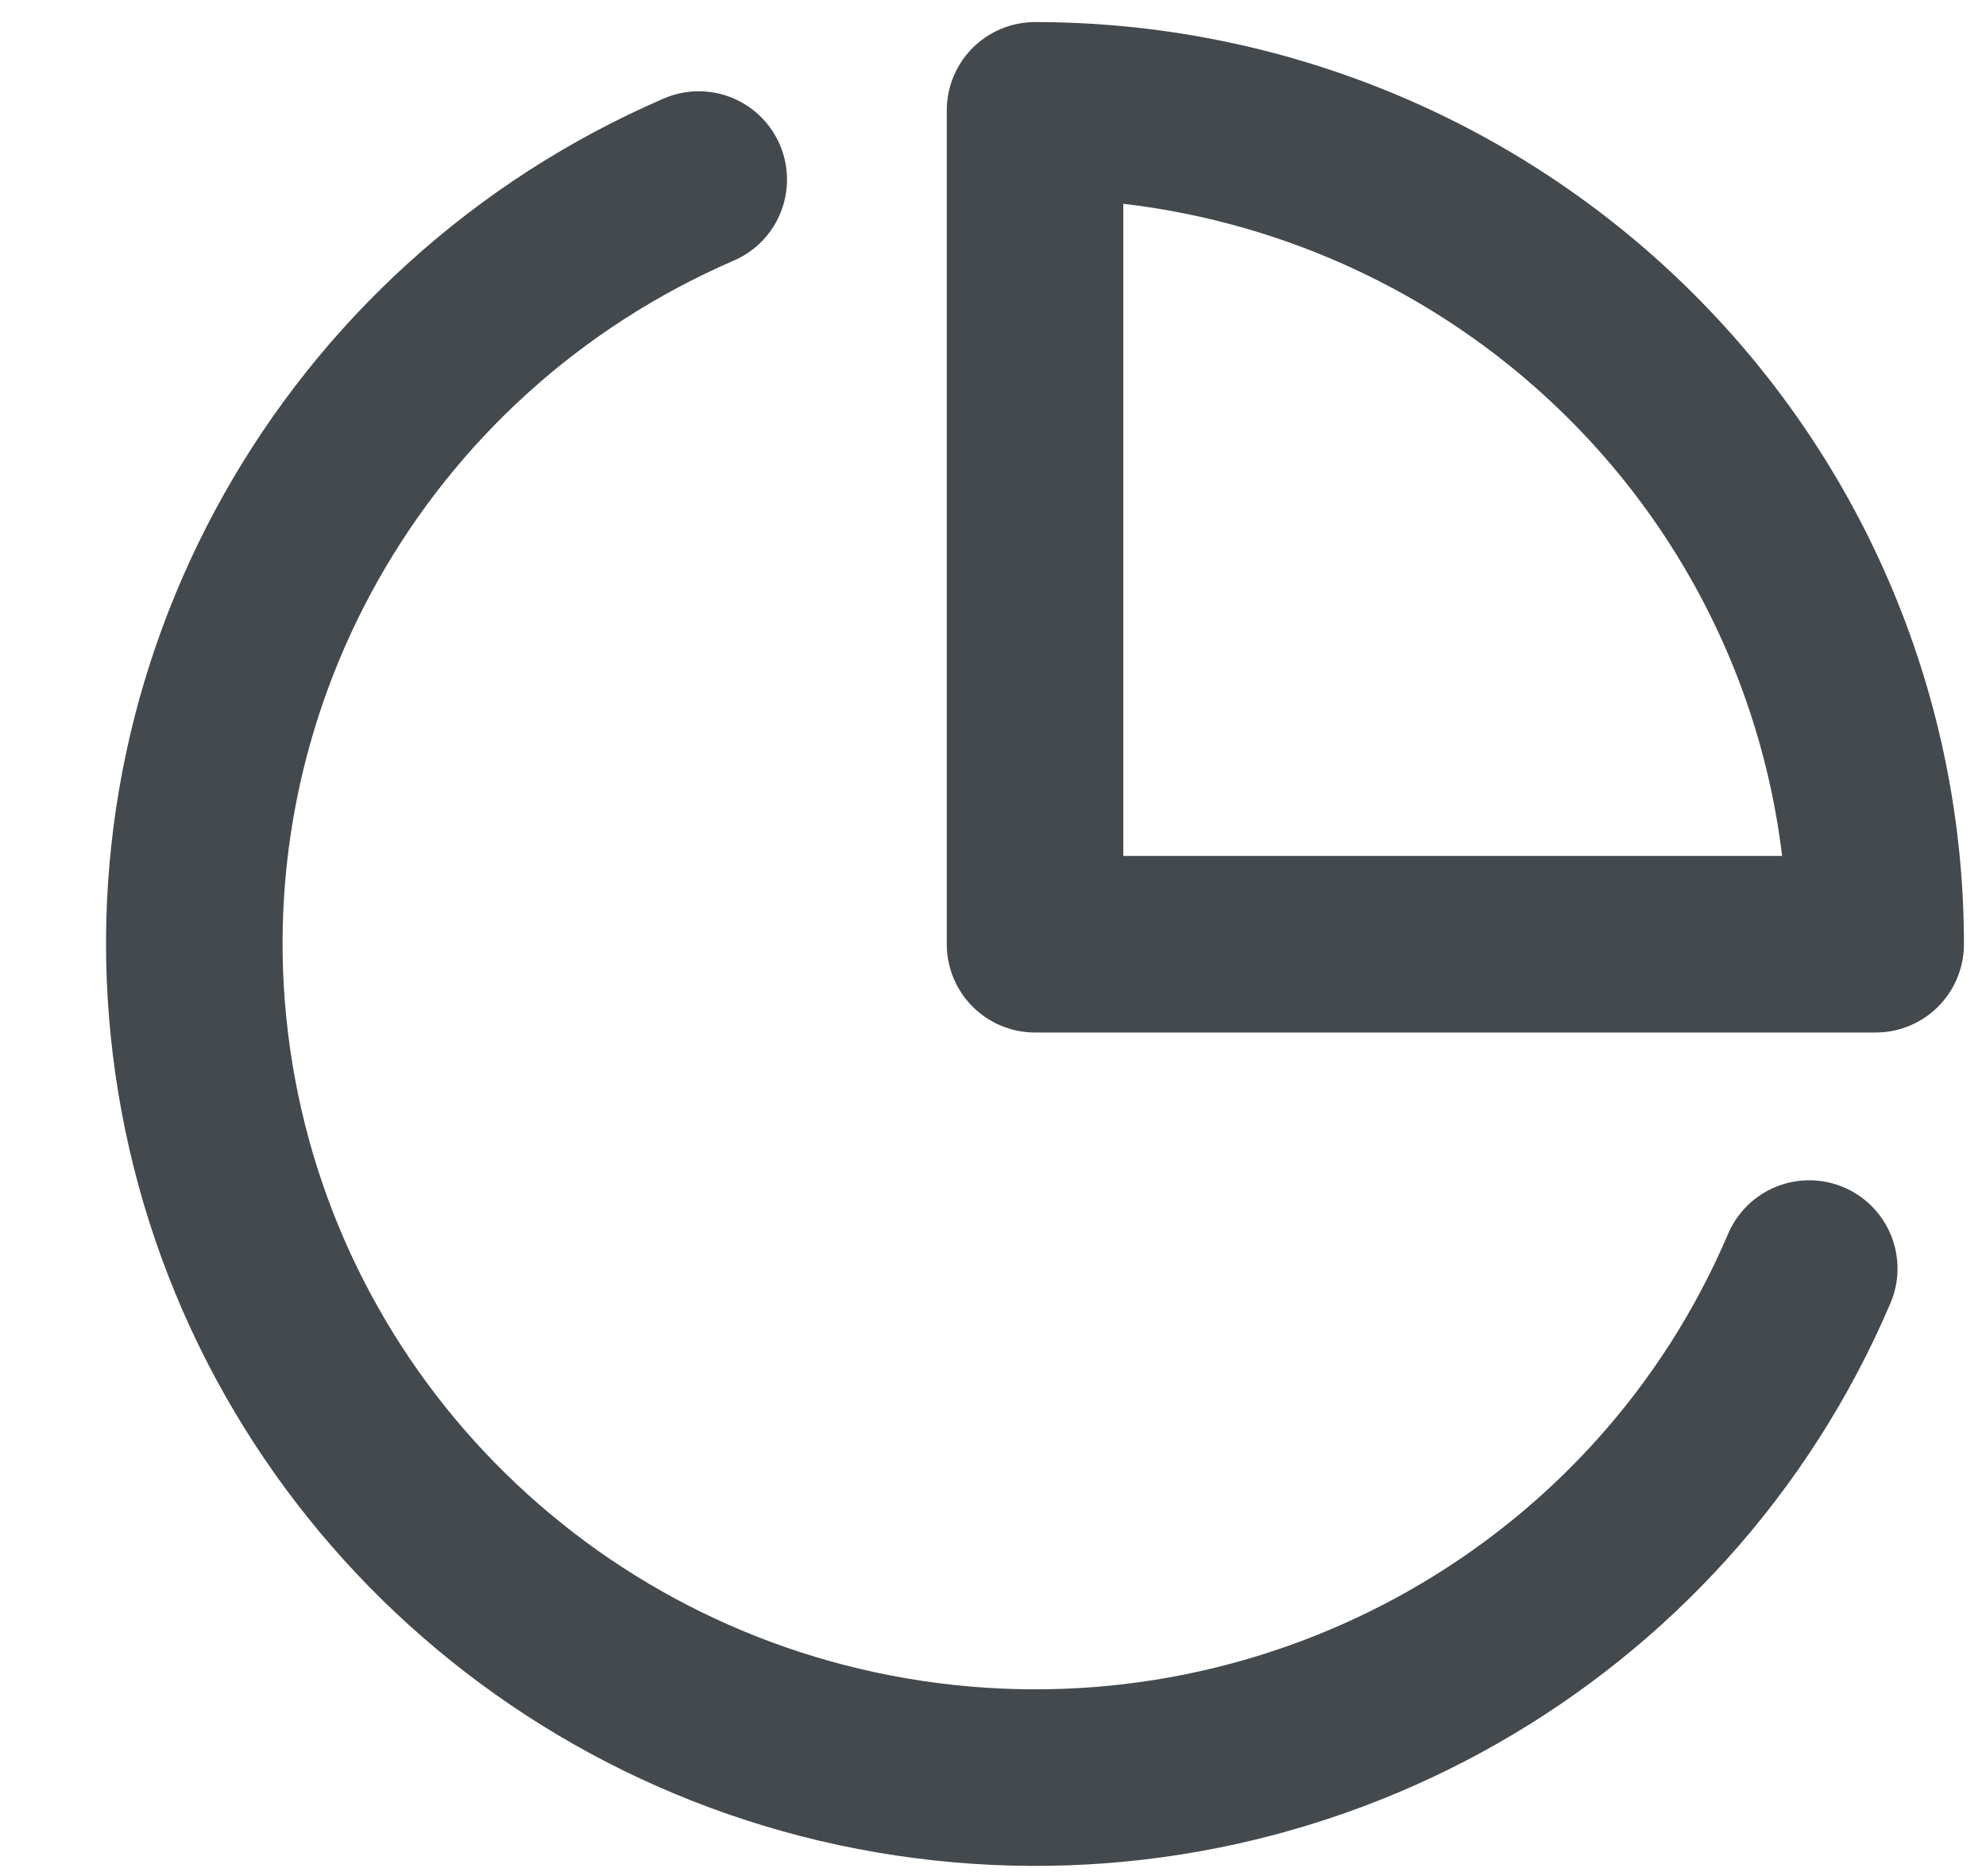 <svg width="18" height="17" viewBox="0 0 18 17" fill="none" xmlns="http://www.w3.org/2000/svg">
<path d="M16.398 11.495C15.065 14.622 11.791 16.483 8.396 16.044C5.001 15.606 2.318 12.975 1.837 9.614C1.356 6.252 3.195 2.985 6.333 1.627" stroke="#44494D" stroke-width="1.6" stroke-linecap="round" stroke-linejoin="round"/>
<path fill-rule="evenodd" clip-rule="evenodd" d="M17 8.556C17 6.552 16.197 4.63 14.768 3.213C13.34 1.796 11.402 1 9.381 1V8.556H17Z" stroke="#44494D" stroke-width="1.6" stroke-linecap="round" stroke-linejoin="round"/>
</svg>
